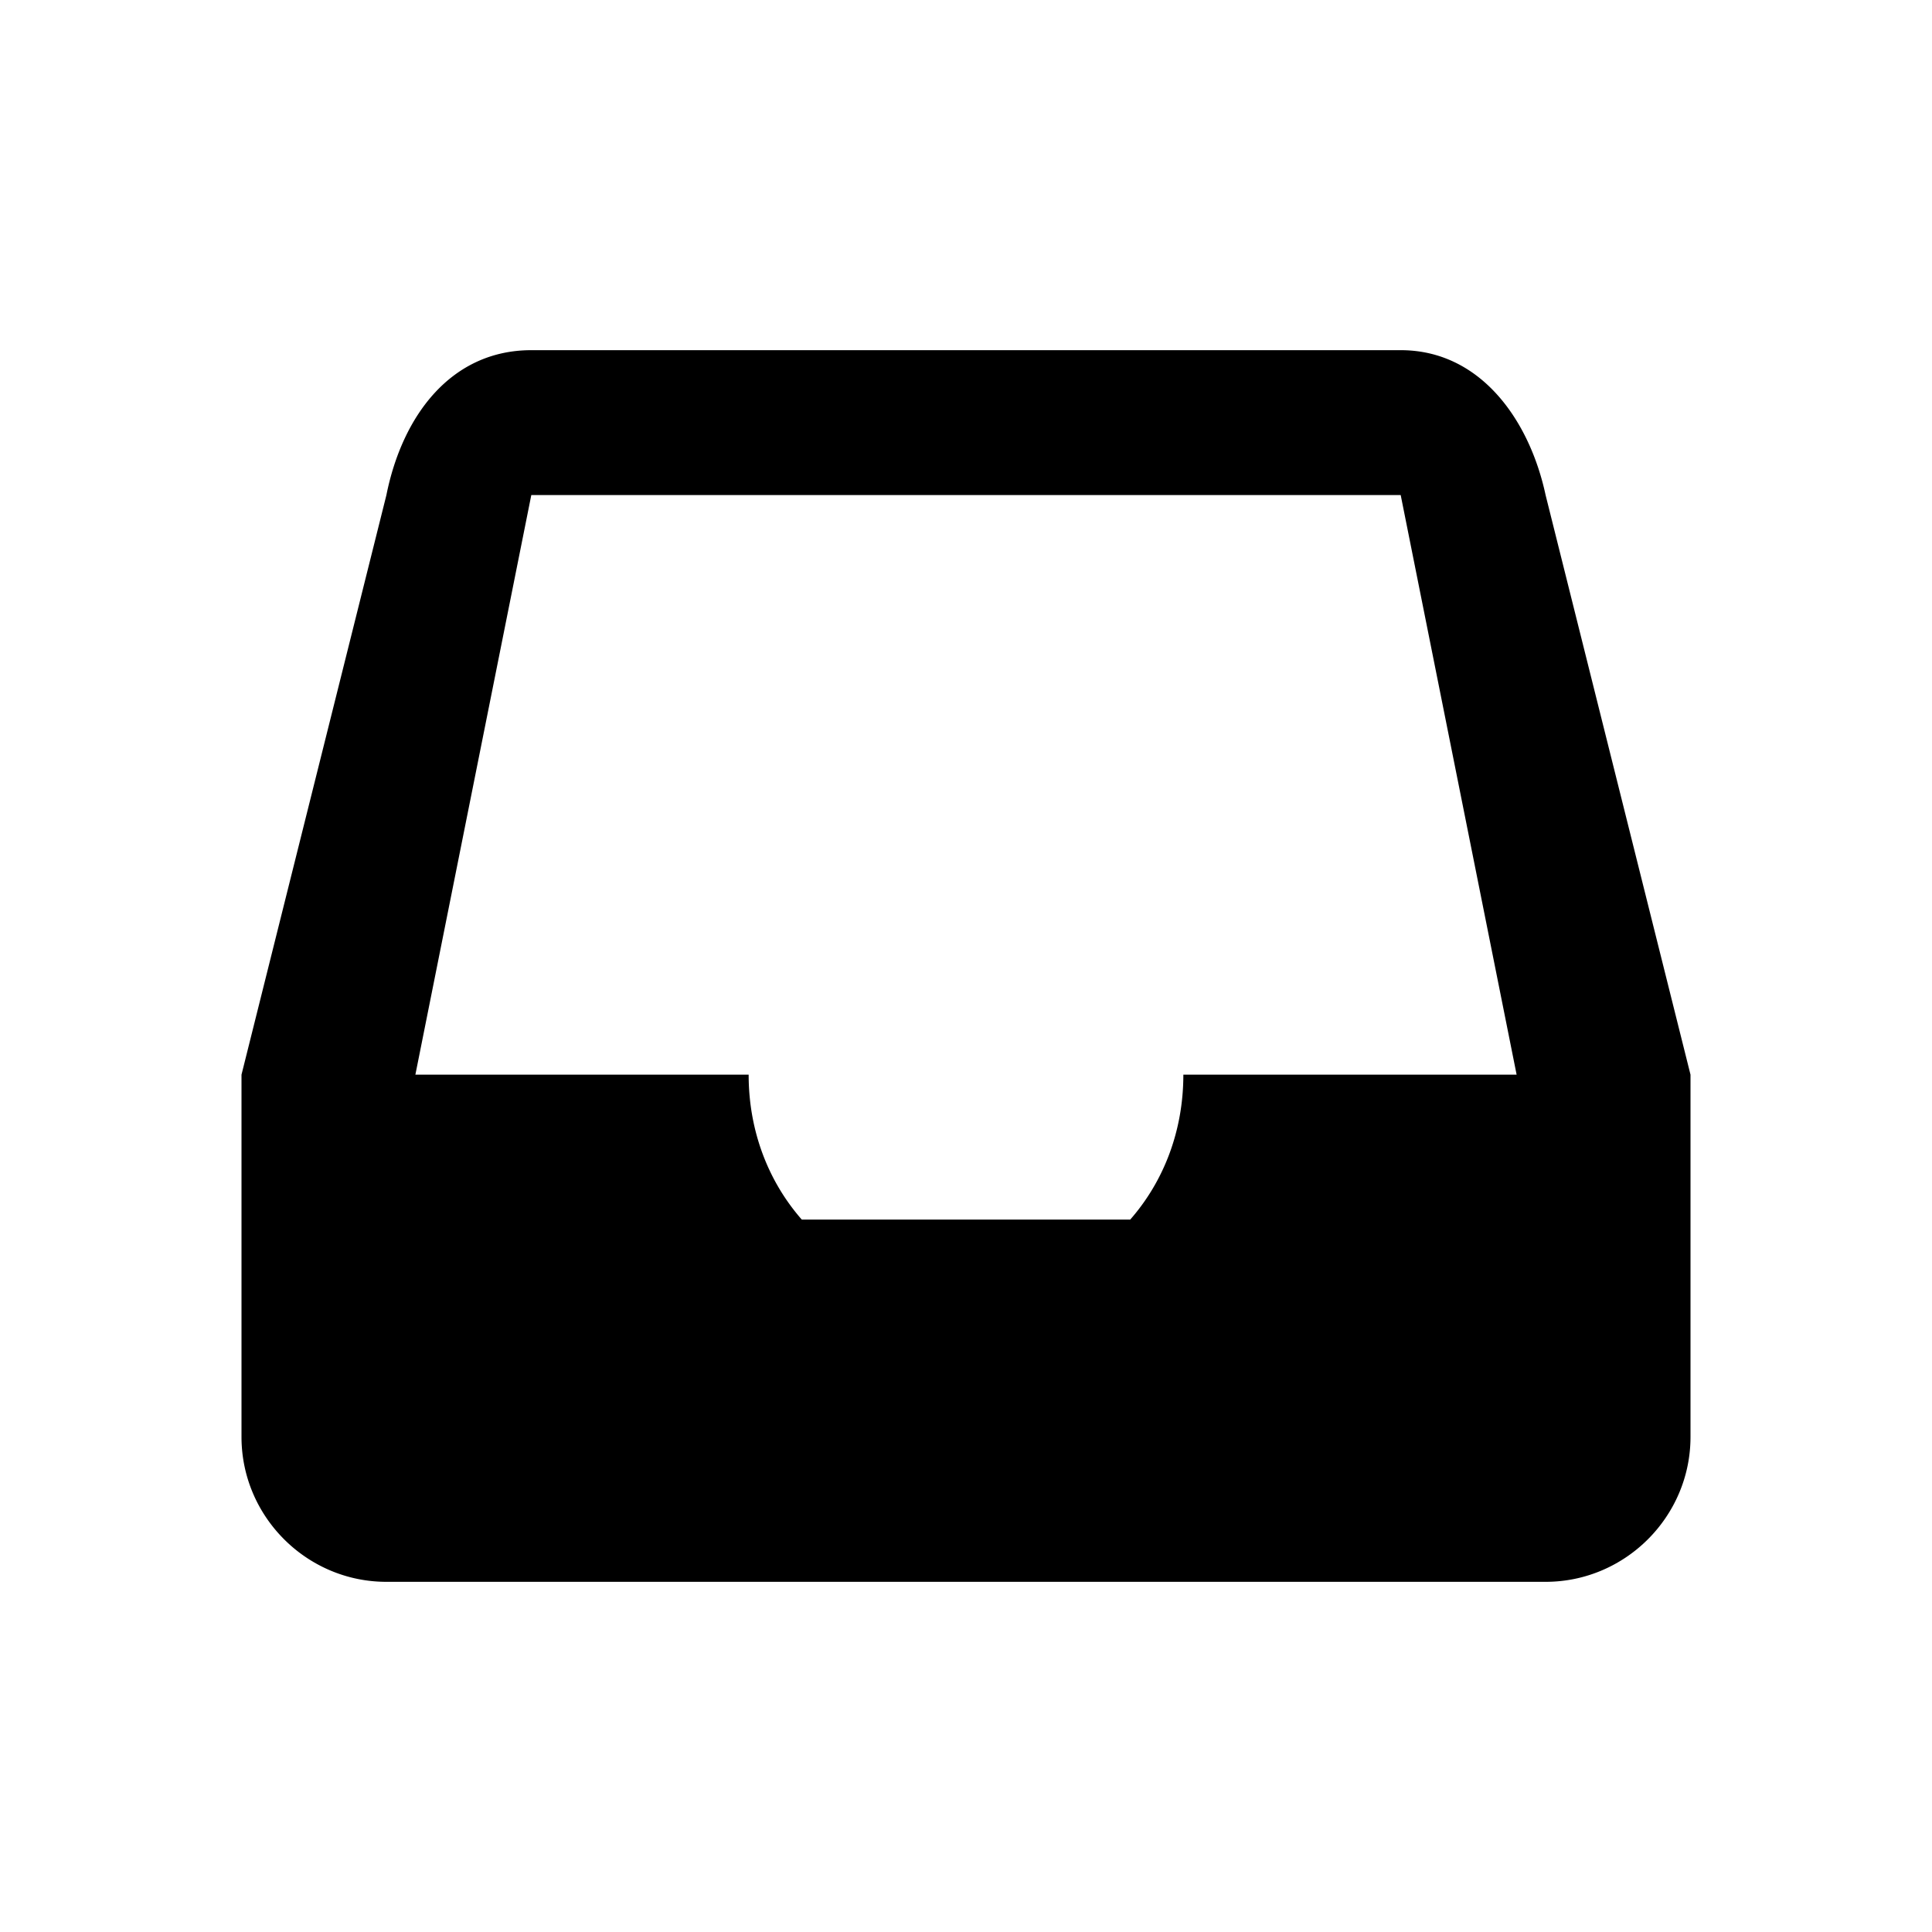 <?xml version="1.0" encoding="utf-8"?>
<svg xmlns="http://www.w3.org/2000/svg" width="24" height="24" viewBox="0 0 24 24">
    <path d="M3 13.35l1.8-7.2c.2-.996.81-1.8 1.8-1.8h10.8c.99 0 1.6.867 1.8 1.8l1.8 7.2v4.5c0 .99-.81 1.8-1.8 1.8H4.8c-.99 0-1.8-.81-1.8-1.8v-4.5zm6.96 1.8h4.08c-.49.557-1.212.9-2.04.9a2.68 2.68 0 0 1-2.04-.9h4.08c.414-.472.66-1.098.66-1.8h4.14l-1.44-7.2H6.6l-1.44 7.2H9.3c0 .702.246 1.328.66 1.8z" id="tray"/>
</svg>
